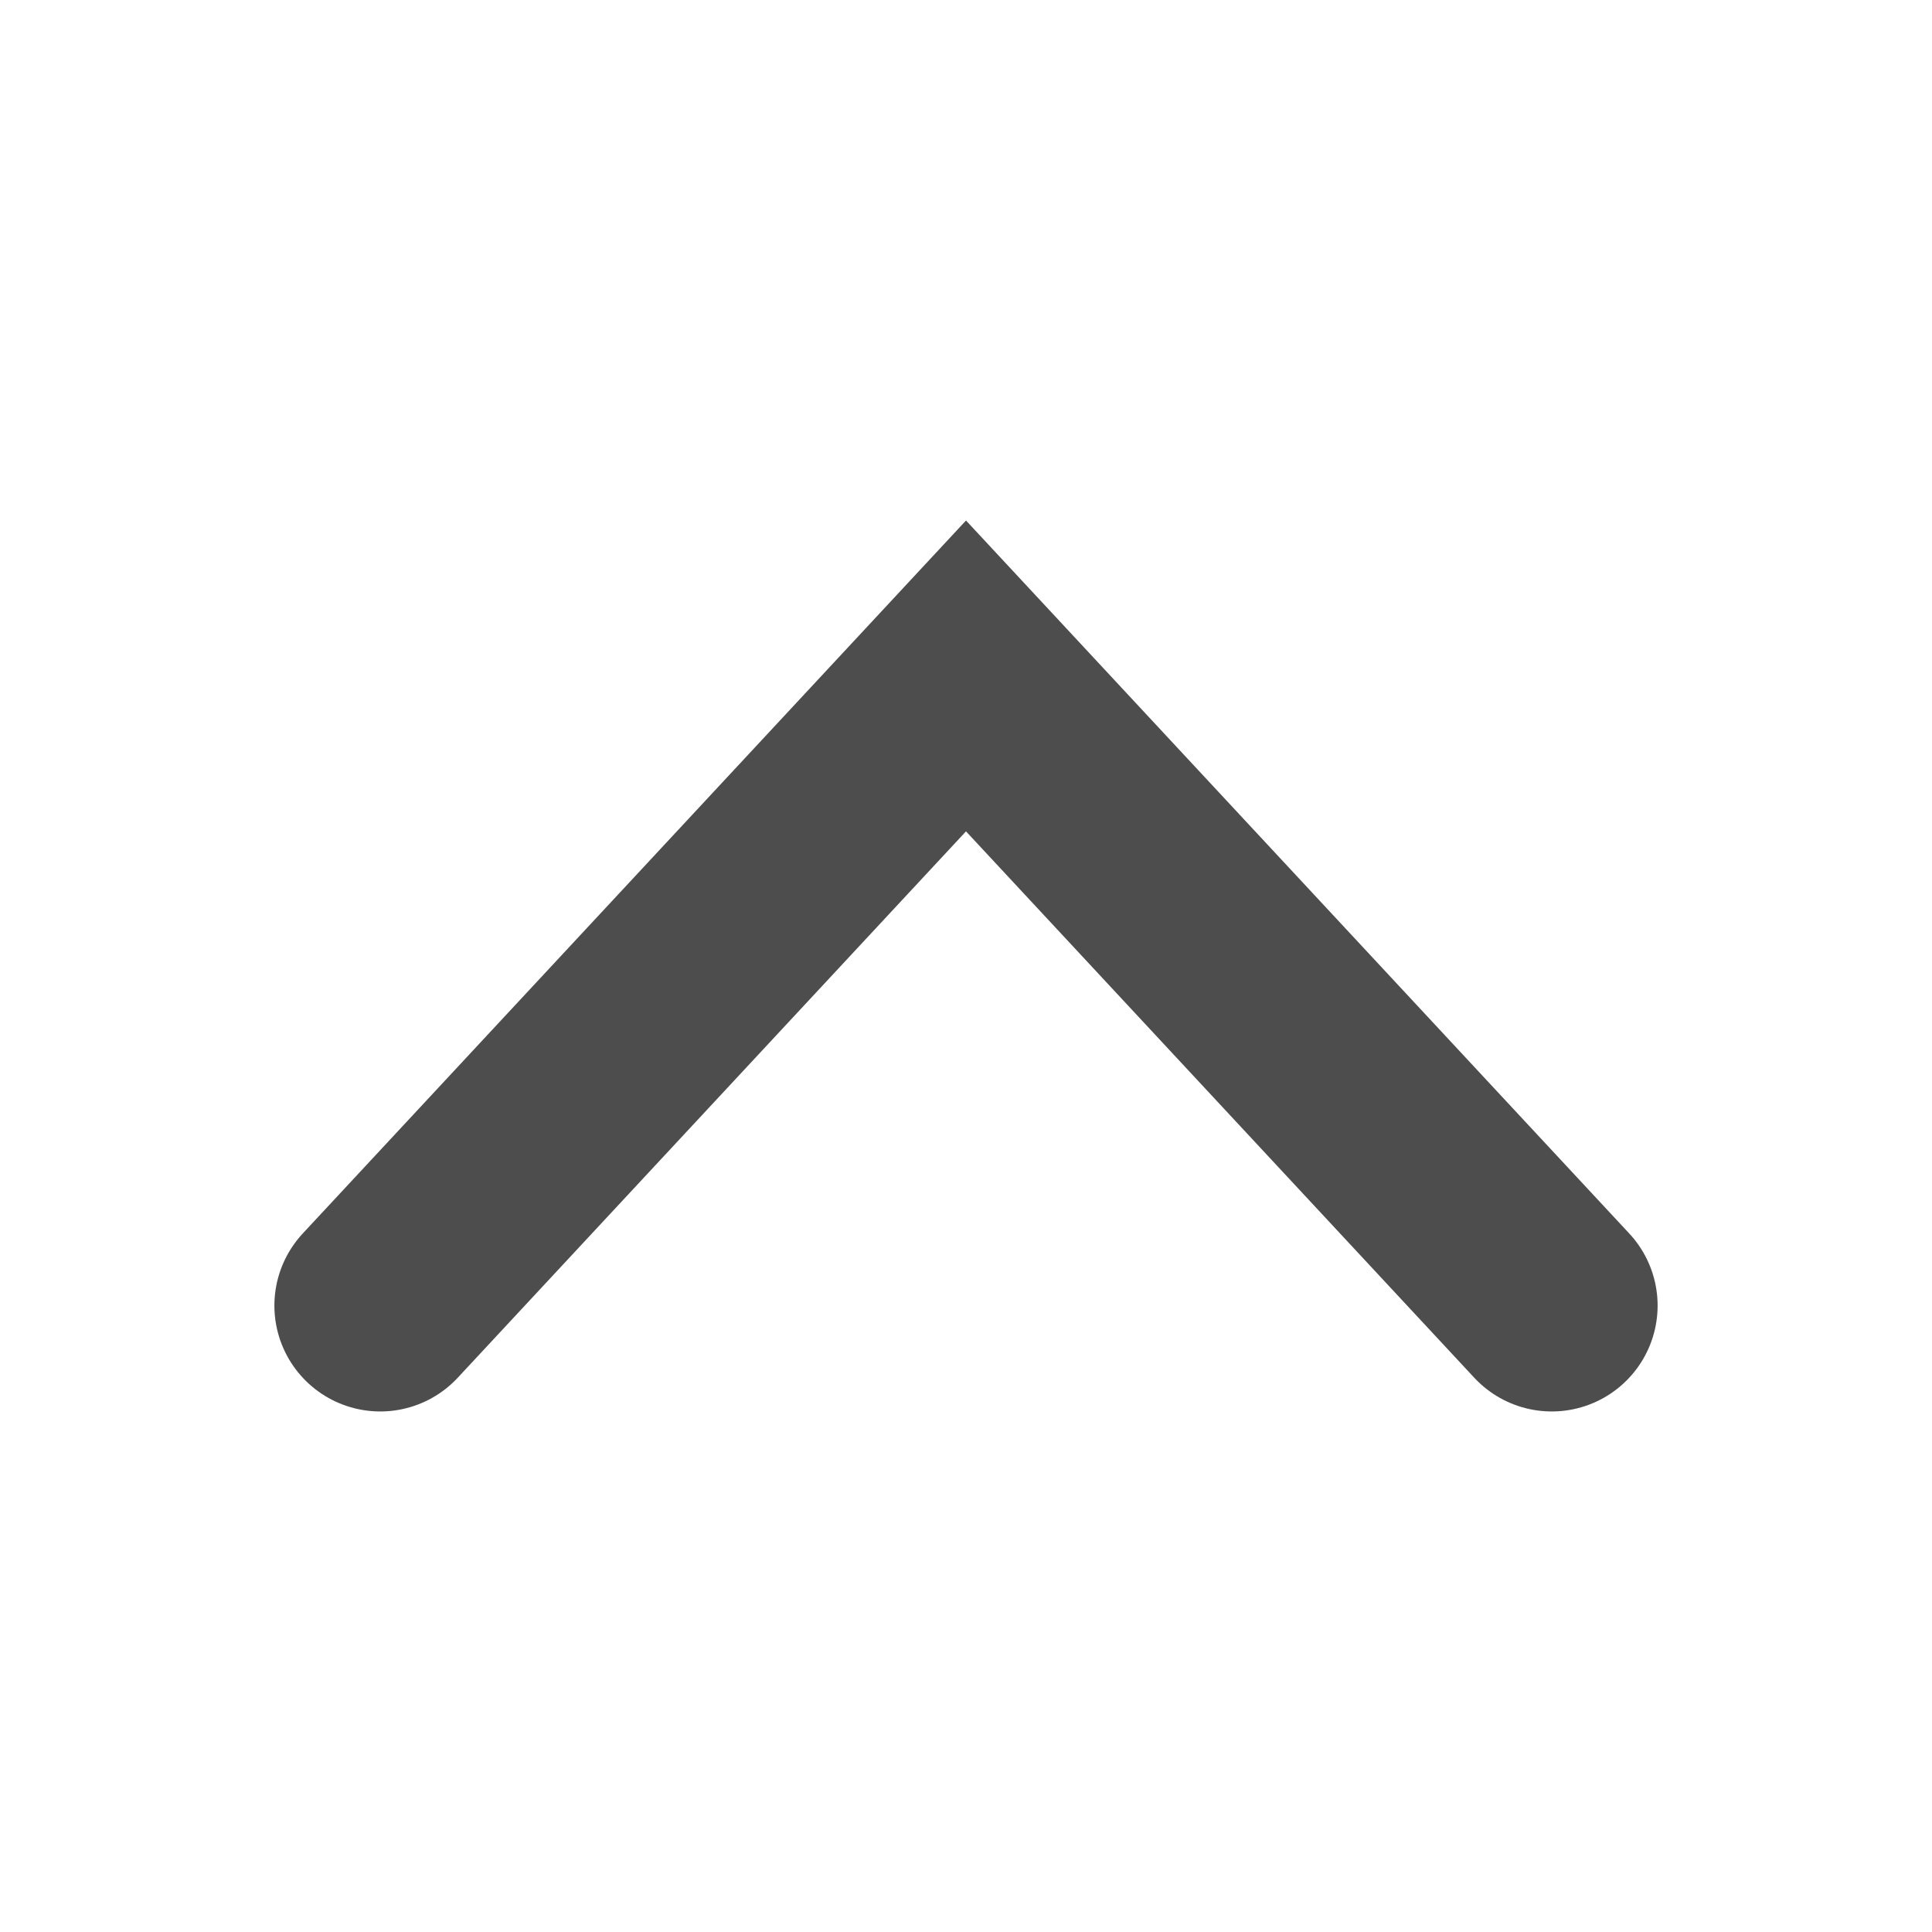 <?xml version="1.0" encoding="UTF-8" standalone="no"?>
<svg
   viewBox="0 0 22 22"
   version="1.1"
   id="svg3"
   sodipodi:docname="up-arrow.svg"
   inkscape:version="1.3 (0e150ed6c4, 2023-07-21)"
   xmlns:inkscape="http://www.inkscape.org/namespaces/inkscape"
   xmlns:sodipodi="http://sodipodi.sourceforge.net/DTD/sodipodi-0.dtd"
   xmlns="http://www.w3.org/2000/svg"
   xmlns:svg="http://www.w3.org/2000/svg">
  <sodipodi:namedview
     id="namedview3"
     pagecolor="#ffffff"
     bordercolor="#000000"
     borderopacity="0.25"
     inkscape:showpageshadow="2"
     inkscape:pageopacity="0.0"
     inkscape:pagecheckerboard="0"
     inkscape:deskcolor="#d1d1d1"
     inkscape:zoom="19.349013"
     inkscape:cx="10.956631"
     inkscape:cy="11.137519"
     inkscape:window-width="1920"
     inkscape:window-height="991"
     inkscape:window-x="-9"
     inkscape:window-y="-9"
     inkscape:window-maximized="1"
     inkscape:current-layer="svg3" />
  <defs
     id="defs2">
    <clipPath
       id="clipPath1">
      <path
         fill="#00f"
         fill-opacity=".514"
         d="m-7 1024.36h34v34h-34z"
         id="path1" />
    </clipPath>
    <clipPath
       id="clipPath2">
      <path
         fill="#aade87"
         fill-opacity=".472"
         d="m-6 1028.36h32v32h-32z"
         id="path2" />
    </clipPath>
  </defs>
  <path
     style="fill:none;stroke:#4d4d4d;stroke-width:2.411;stroke-linecap:round;stroke-dasharray:none;stroke-opacity:1;paint-order:markers stroke fill"
     d="M 17.67,14.867 11,7.697 4.33,14.867"
     id="path7"
     sodipodi:nodetypes="ccc" />
</svg>
